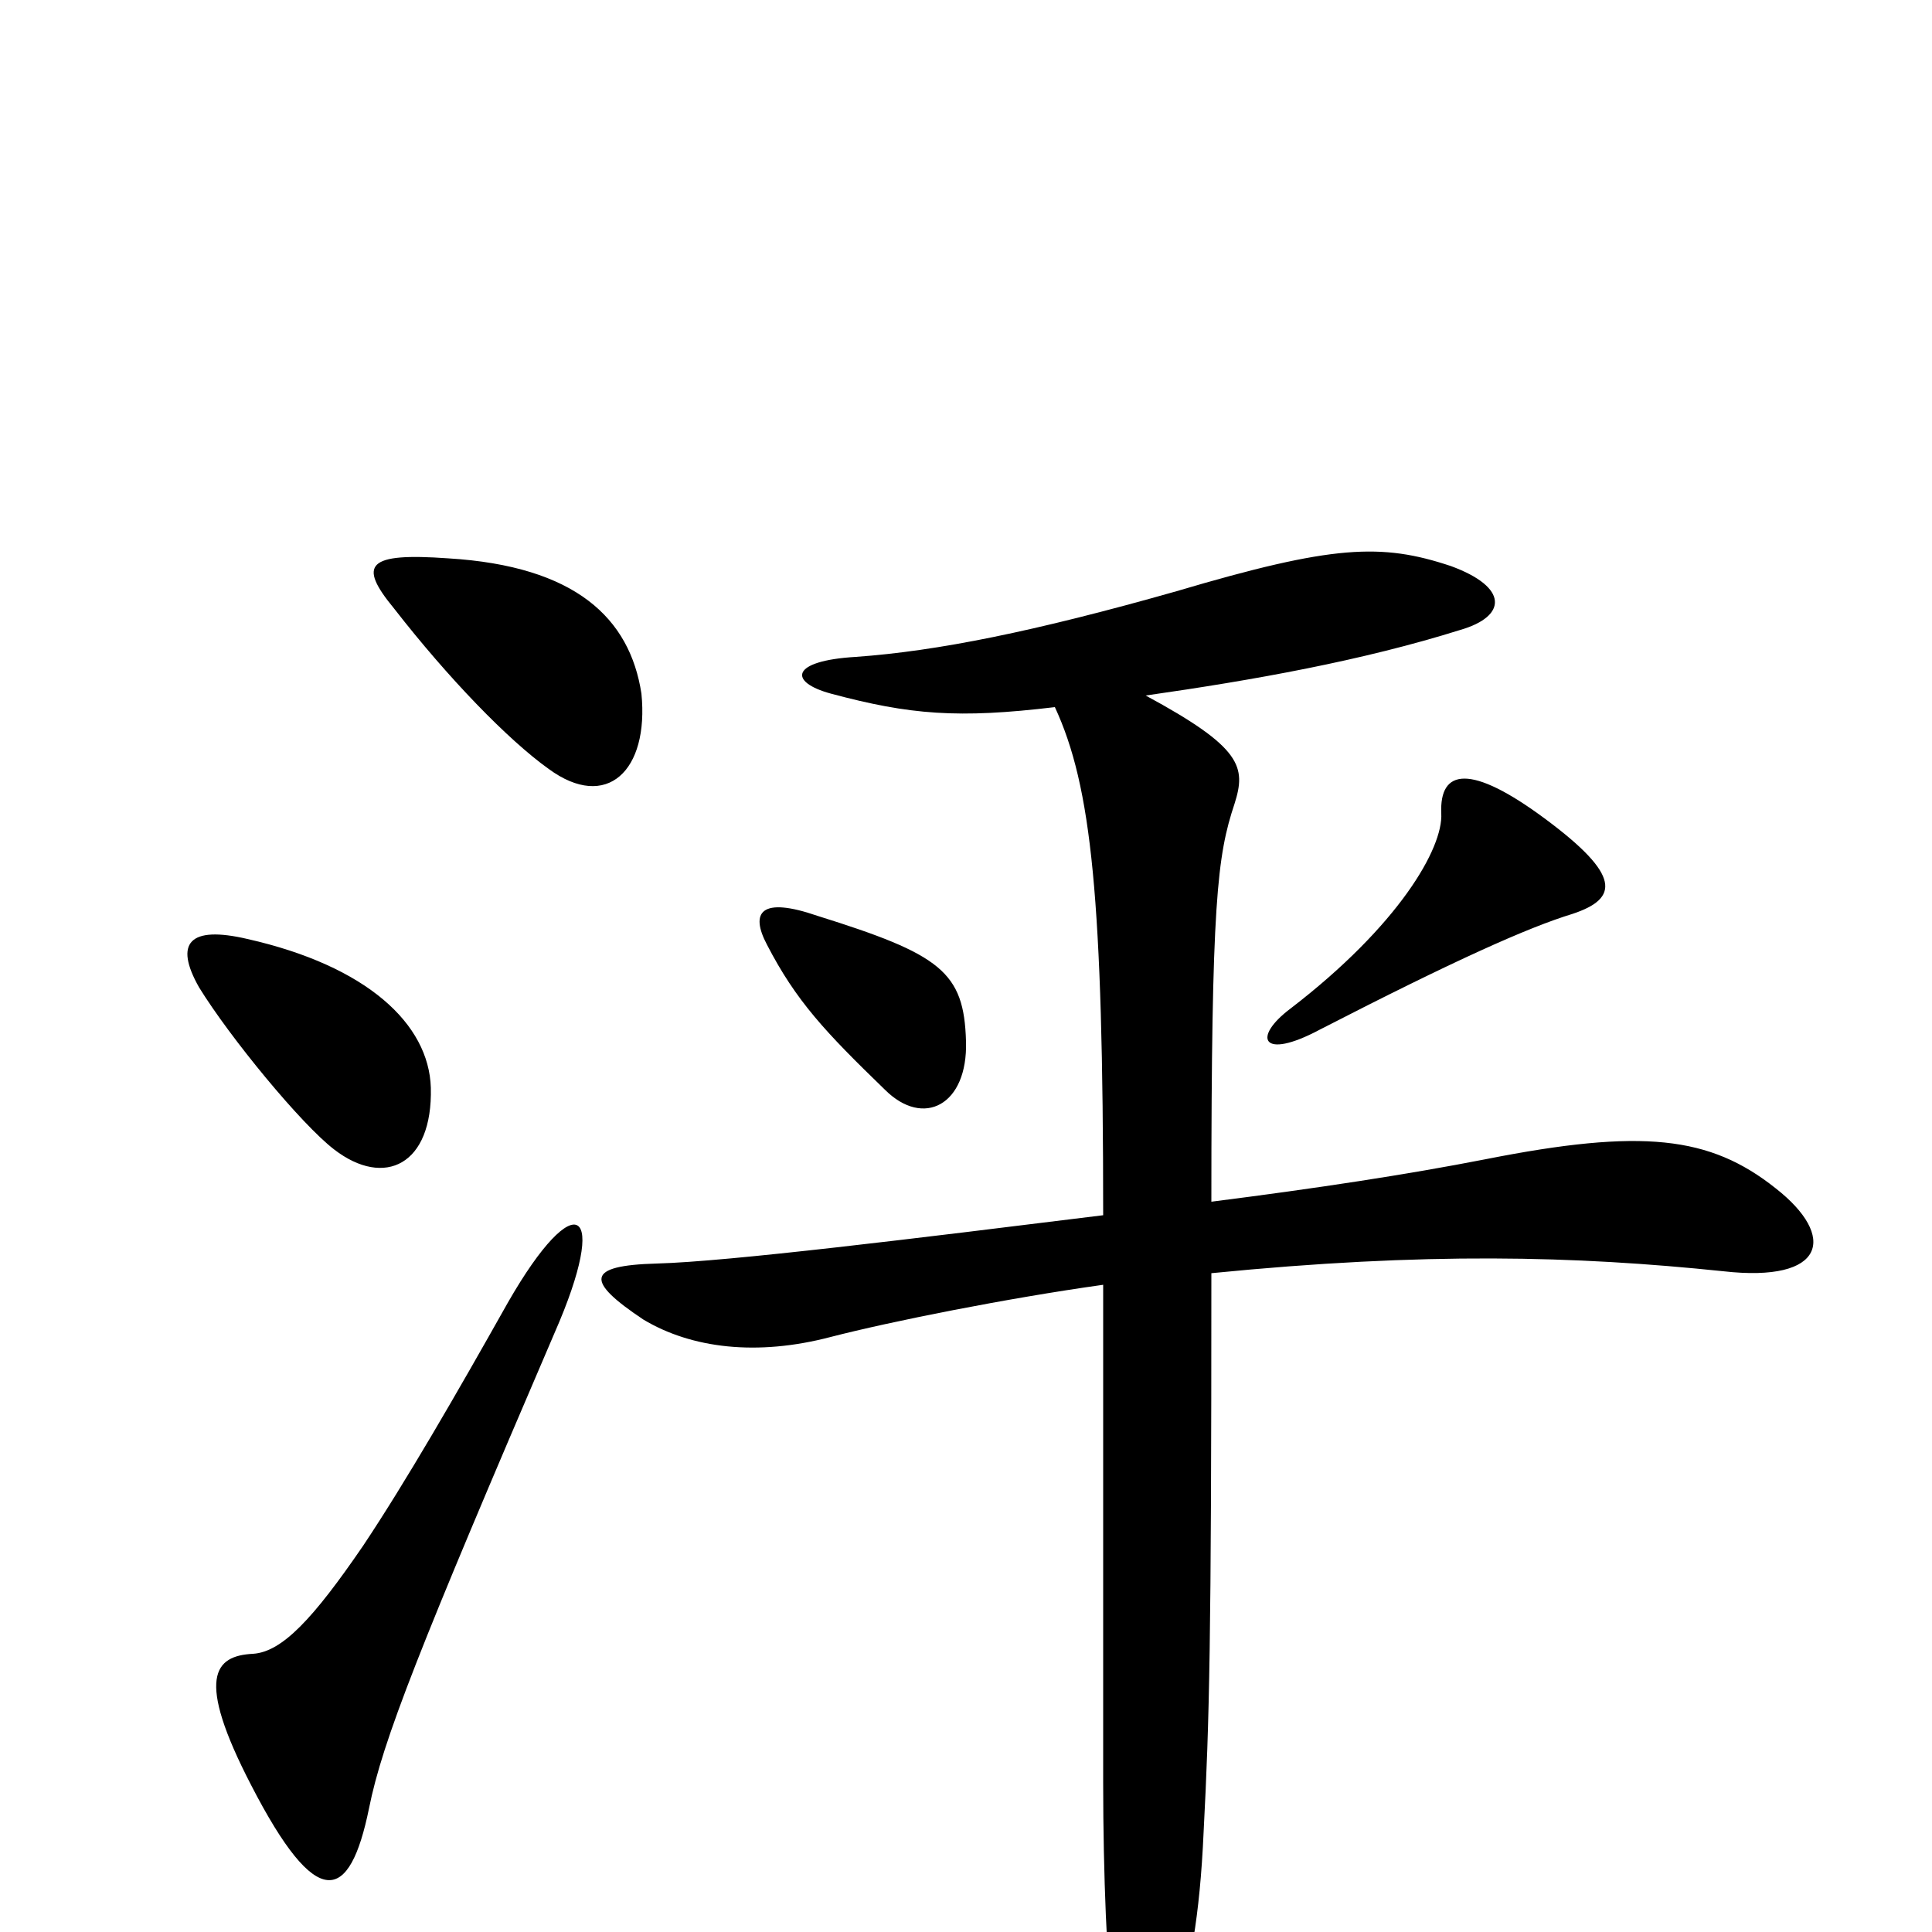 <svg xmlns="http://www.w3.org/2000/svg" viewBox="0 -1000 1000 1000">
	<path fill="#000000" d="M500 -461C499 -497 487 -506 423 -526C394 -536 388 -528 397 -511C412 -482 427 -466 458 -436C478 -416 501 -428 500 -461ZM814 -527C838 -535 839 -547 800 -576C761 -605 745 -602 746 -579C747 -561 724 -521 668 -478C648 -463 653 -451 683 -467C753 -503 791 -520 814 -527ZM571 -371C474 -359 377 -347 340 -346C303 -345 303 -337 333 -317C358 -302 392 -298 430 -308C461 -316 521 -328 571 -335C571 -235 571 -205 571 -77C571 -30 573 19 576 39C583 93 595 95 607 51C616 18 621 -7 623 -52C626 -110 627 -149 627 -341C738 -352 815 -350 892 -342C945 -336 951 -360 919 -385C885 -412 850 -416 769 -400C728 -392 682 -385 627 -378C627 -533 630 -557 639 -584C645 -603 643 -613 593 -640C649 -648 705 -658 756 -674C780 -681 781 -696 751 -707C715 -719 690 -718 609 -694C535 -673 485 -663 443 -660C409 -658 408 -647 430 -641C471 -630 496 -628 546 -634C565 -593 571 -535 571 -371ZM287 -310C316 -376 298 -387 263 -326C236 -278 210 -233 188 -200C162 -162 146 -145 131 -144C111 -143 101 -132 130 -76C164 -10 181 -15 191 -64C198 -99 217 -147 287 -310ZM223 -437C222 -470 190 -500 128 -514C98 -521 90 -512 103 -489C119 -463 156 -418 173 -405C199 -385 224 -397 223 -437ZM332 -641C326 -680 298 -707 232 -711C190 -714 185 -708 204 -685C232 -649 263 -617 284 -602C314 -580 336 -601 332 -641Z"/>
</svg>